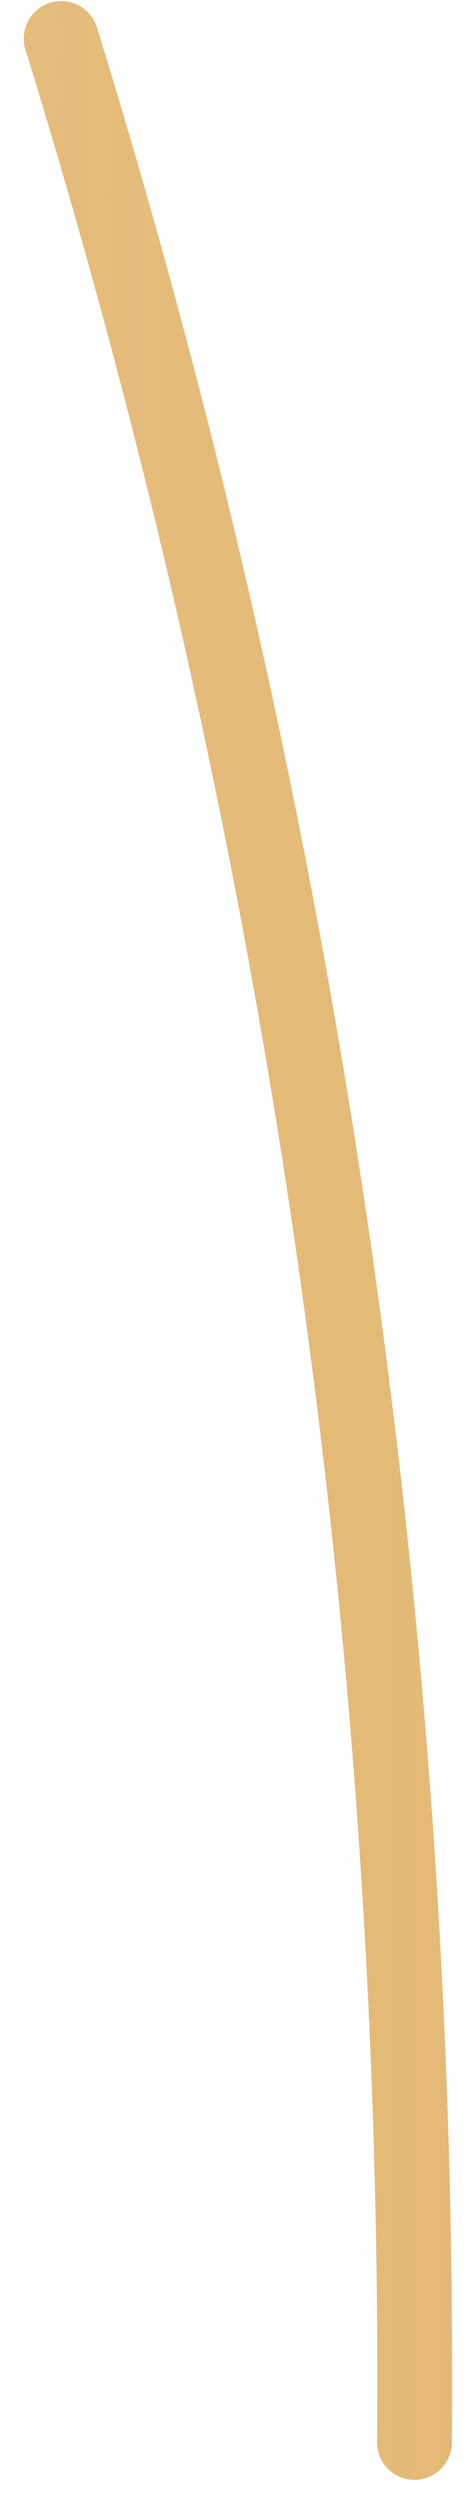 <svg width="19" height="100" fill="none" xmlns="http://www.w3.org/2000/svg"><path d="M2.453 1.544a316.56 316.56 0 0114.161 96.152" stroke="url(#paint0_linear)" stroke-width="3" stroke-linecap="round" stroke-linejoin="round"/><defs><linearGradient id="paint0_linear" x1="28.465" y1="60.996" x2="-462.611" y2="60.996" gradientUnits="userSpaceOnUse"><stop stop-color="#E3B873"/><stop offset="1" stop-color="#E3B873" stop-opacity="0"/></linearGradient></defs></svg>